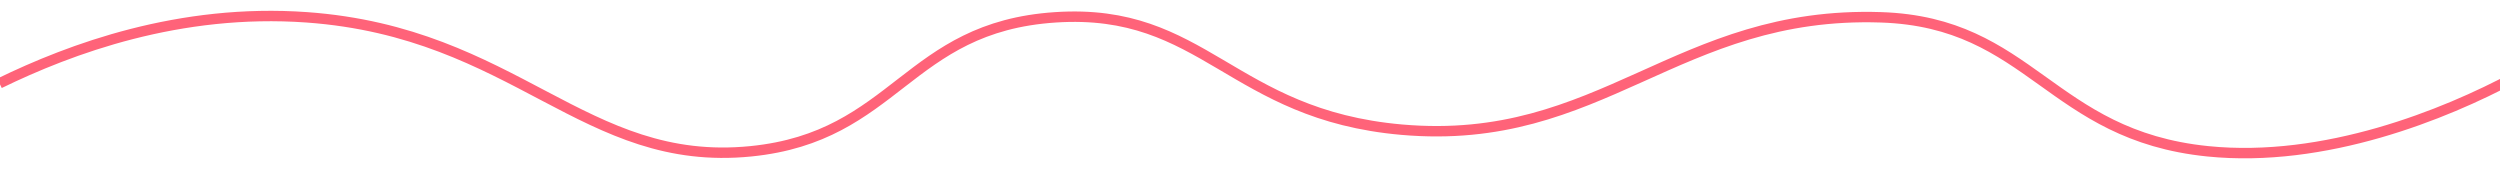 <?xml version="1.0" encoding="utf-8"?>
<!-- Generator: Adobe Illustrator 25.0.0, SVG Export Plug-In . SVG Version: 6.00 Build 0)  -->
<svg version="1.0" id="Layer_1" xmlns="http://www.w3.org/2000/svg" xmlns:xlink="http://www.w3.org/1999/xlink" x="0px" y="0px"
	 viewBox="0 0 1920 130" style="enable-background:new 0 0 1920 130;" xml:space="preserve">
<style type="text/css">
	.st0{fill:#FFFFFF;stroke:#000000;stroke-miterlimit:10;}
	.st1{fill:none;stroke:#0593D0;stroke-width:6;stroke-miterlimit:10;}
	.st2{fill:none;stroke:#4D4D4D;stroke-width:8;stroke-miterlimit:10;}
	.st3{fill:none;stroke:#FF6379;stroke-width:8;stroke-miterlimit:10;}
</style>
<path class="st3" d="M-0.4,64C54,37.5,137.8,6.3,235.6,13.3c160.7,11.6,212.9,115.7,341,102.9c111.9-11.2,119.6-95.4,234-102.9
	c114.3-7.5,134.6,74.8,266,86.3c153.4,13.4,211-91.5,368-86.3c115.4,3.8,129.6,90.6,251,102.9c89.8,9.1,182-28.2,235.4-56.8"/>
</svg>
